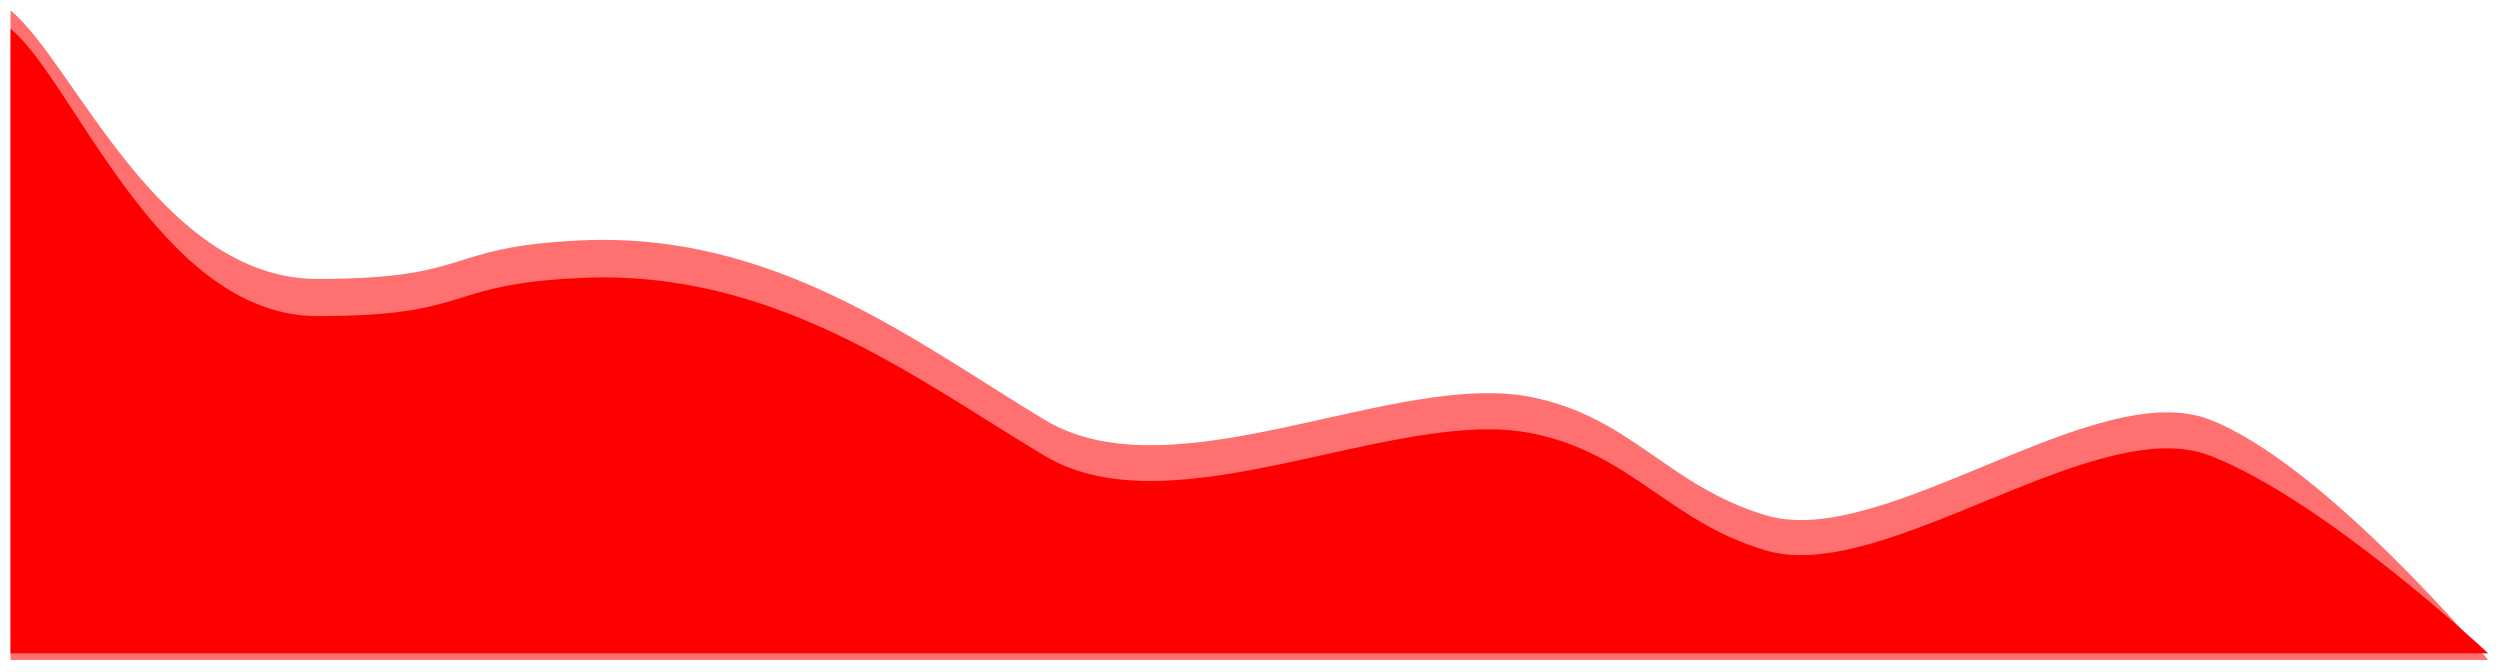 <svg width="949" height="255" viewBox="0 0 949 255" fill="none" xmlns="http://www.w3.org/2000/svg">
<g filter="url(#filter0_d_4_5)">
<path d="M4 0V246.5H944.5C944.5 246.5 882.765 172.526 839 155.345C795.581 138.3 715.205 204.894 670.5 191.659C633.213 180.621 619.588 154.541 581.5 146.771C529.71 136.206 445.5 184.935 396.5 155.345C347.5 125.755 294.035 83.825 220.5 87.255C167.322 89.736 180.5 101.882 120.5 101.882C60.5 101.882 27.521 18.798 4 0Z" fill="#FF7070"/>
</g>
<path d="M4 11L4 248H944.5C944.5 248 882.765 190.032 839 173C795.581 156.102 715.205 222.12 670.5 209C633.213 198.057 619.588 172.203 581.5 164.5C529.71 154.026 445.5 202.333 396.5 173C347.5 143.667 294.035 102.099 220.5 105.5C167.322 107.959 180.5 120 120.5 120C60.5 120 27.521 29.635 4 11Z" fill="#FF0000"/>
<defs>
<filter id="filter0_d_4_5" x="0" y="0" width="948.5" height="254.5" filterUnits="userSpaceOnUse" color-interpolation-filters="sRGB">
<feFlood flood-opacity="0" result="BackgroundImageFix"/>
<feColorMatrix in="SourceAlpha" type="matrix" values="0 0 0 0 0 0 0 0 0 0 0 0 0 0 0 0 0 0 127 0" result="hardAlpha"/>
<feOffset dy="4"/>
<feGaussianBlur stdDeviation="2"/>
<feComposite in2="hardAlpha" operator="out"/>
<feColorMatrix type="matrix" values="0 0 0 0 0 0 0 0 0 0 0 0 0 0 0 0 0 0 0.25 0"/>
<feBlend mode="normal" in2="BackgroundImageFix" result="effect1_dropShadow_4_5"/>
<feBlend mode="normal" in="SourceGraphic" in2="effect1_dropShadow_4_5" result="shape"/>
</filter>
</defs>
</svg>

